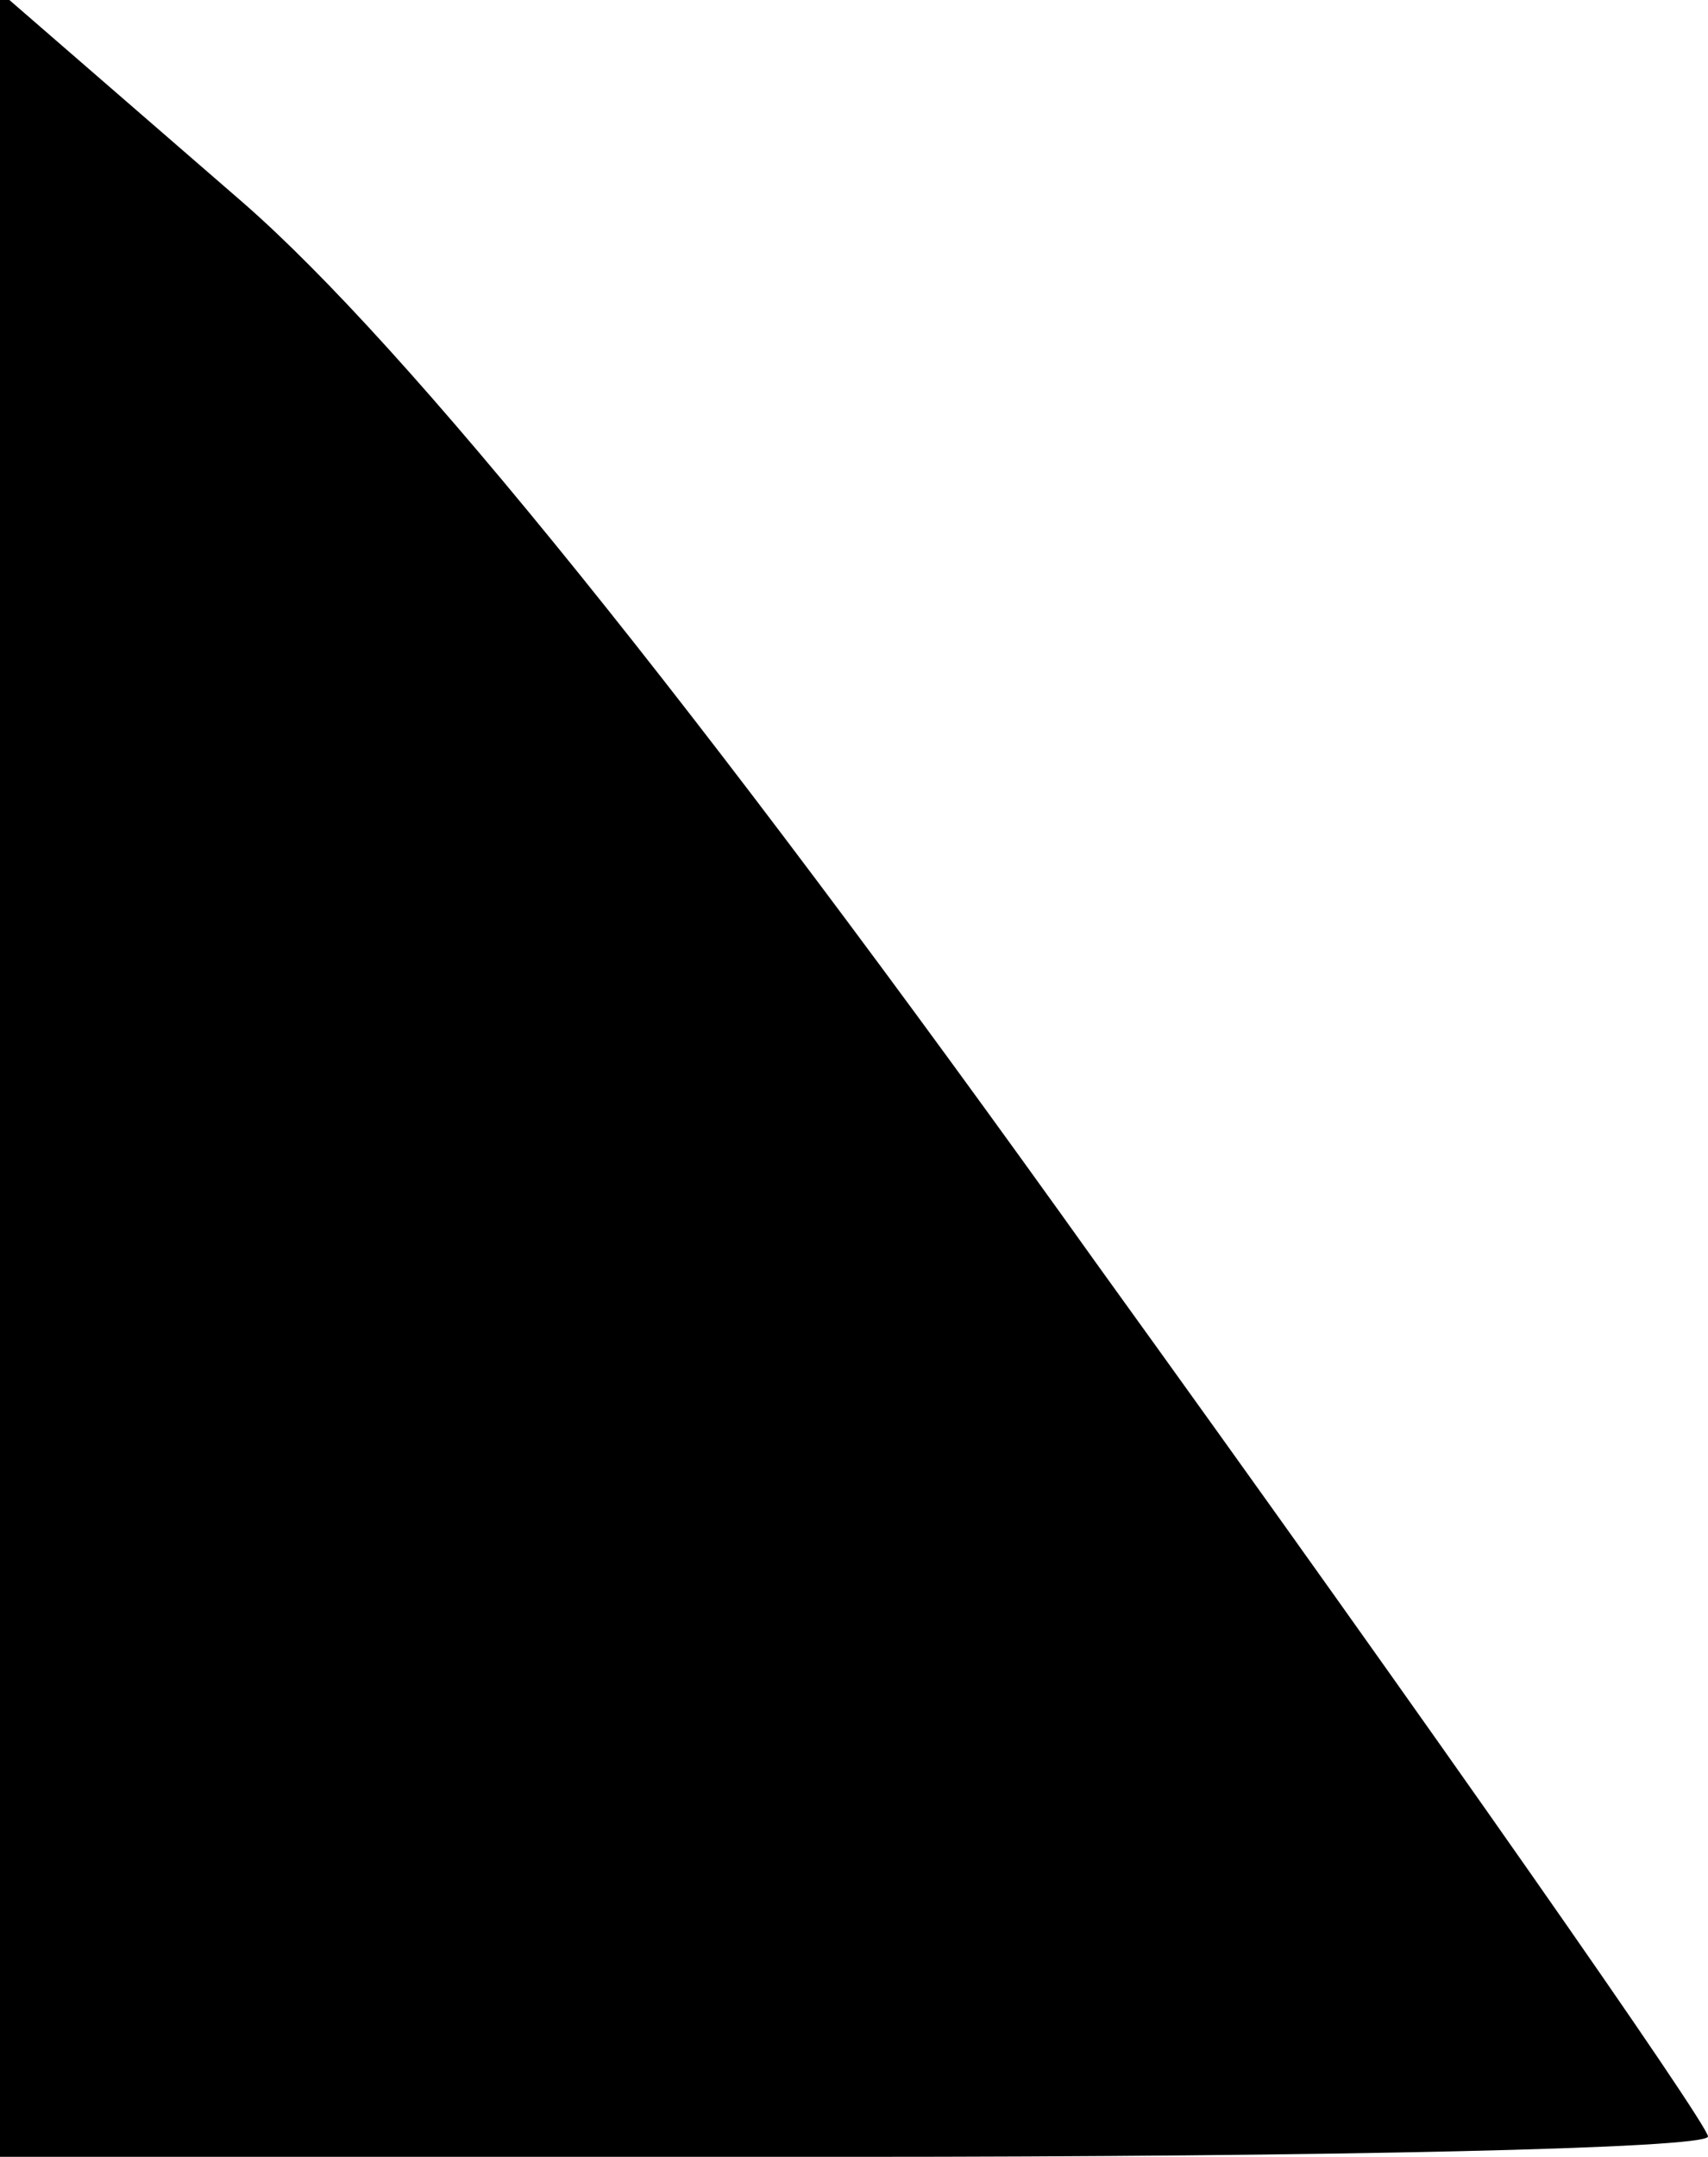 <?xml version="1.0" standalone="no"?>
<!DOCTYPE svg PUBLIC "-//W3C//DTD SVG 20010904//EN"
 "http://www.w3.org/TR/2001/REC-SVG-20010904/DTD/svg10.dtd">
<svg version="1.0" xmlns="http://www.w3.org/2000/svg"
 width="42pt" height="53pt" viewBox="0 0 42 53"
 preserveAspectRatio="xMidYMid meet">
<g transform="translate(0,53) scale(0.1,-0.1)"
fill="#000000" stroke="none">
<path fill="#000000" stroke="none" d="M0 266 l0 -266 210 0 c116 0 210 2 210
5 0 3 -67 99 -150 214 -100 140 -170 226 -210 261 l-60 52 0 -266z"/>
</g>
</svg>

